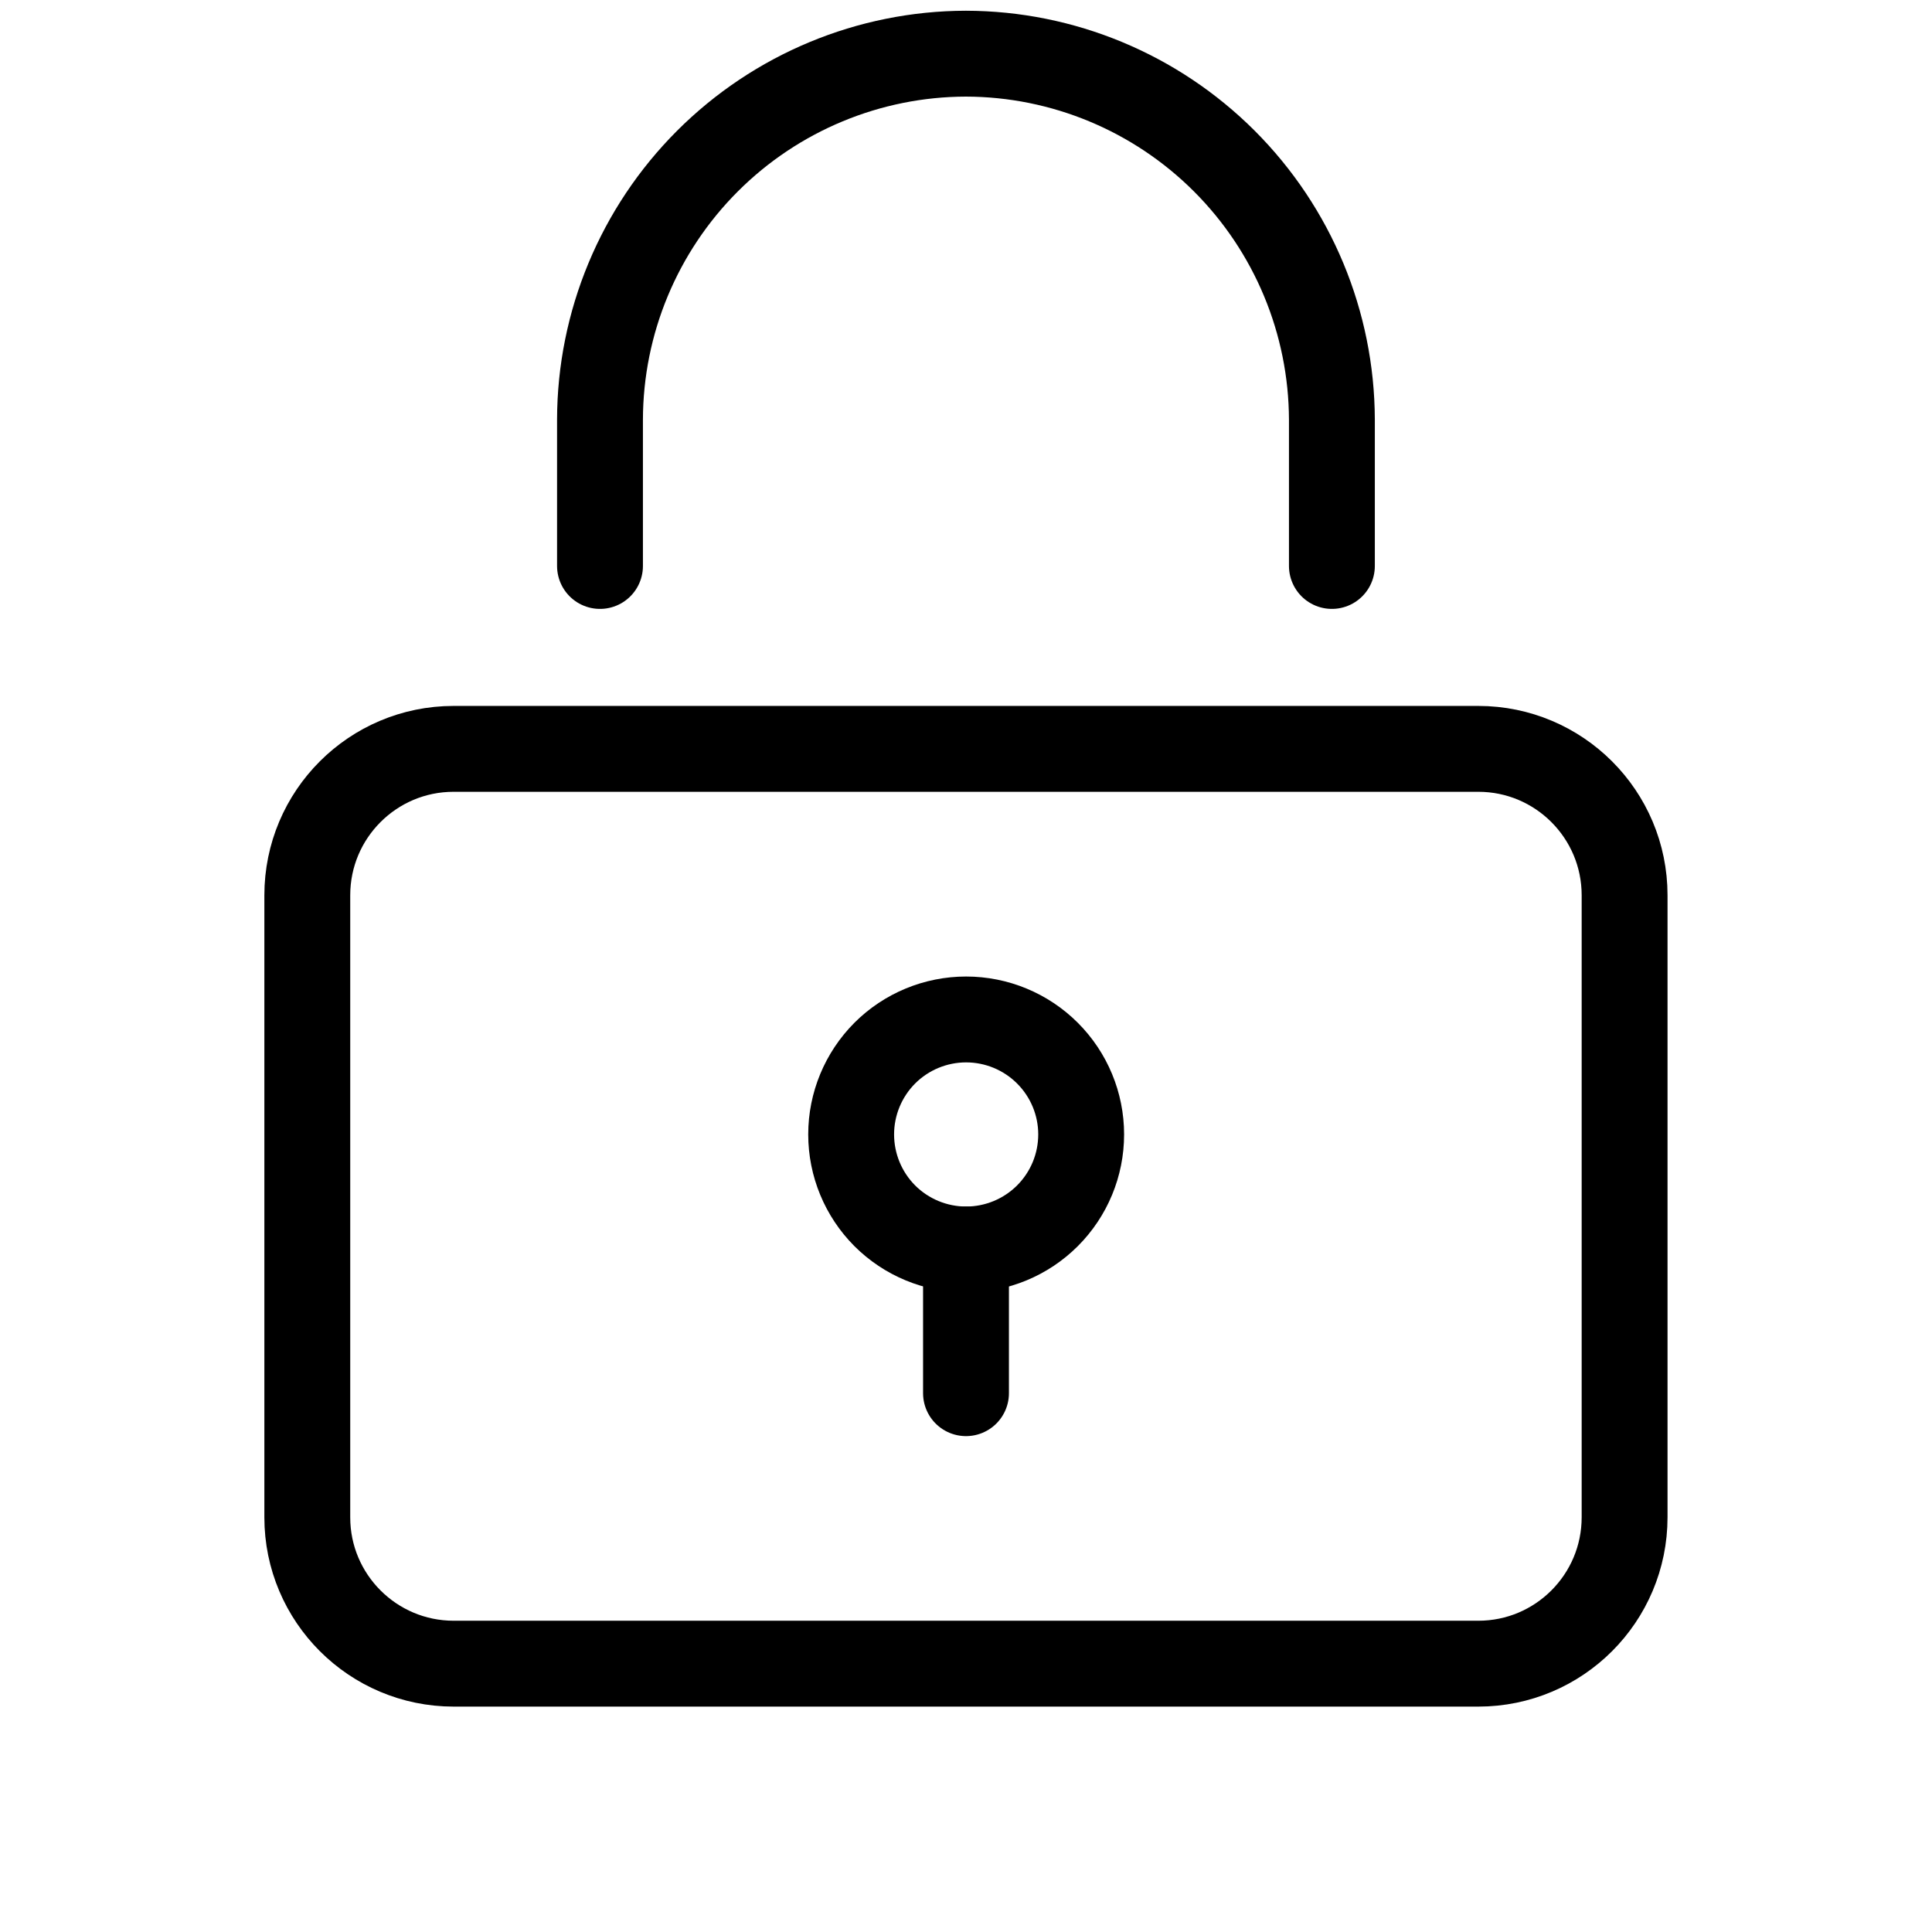 <svg width="18" height="18" viewBox="0 0 18 18" fill="none" xmlns="http://www.w3.org/2000/svg">
<path d="M12.409 5.273V3.909C12.406 3.006 12.046 2.14 11.407 1.501C10.768 0.862 9.903 0.502 8.999 0.5C8.096 0.502 7.23 0.862 6.591 1.501C5.952 2.14 5.592 3.006 5.59 3.909V5.273" stroke="currentColor" stroke-width="0.8" stroke-miterlimit="10" stroke-linecap="round"/>
<path d="M13.773 6.977H4.226C3.474 6.977 2.863 7.587 2.863 8.341V14.137C2.863 14.889 3.474 15.5 4.227 15.5H13.773C14.526 15.5 15.136 14.889 15.136 14.136V8.341C15.136 7.587 14.525 6.977 13.773 6.977Z" stroke="currentColor" stroke-width="0.8" stroke-miterlimit="10" stroke-linecap="square"/>
<path d="M9.001 11.641C9.285 11.641 9.558 11.528 9.759 11.327C9.96 11.126 10.073 10.854 10.073 10.569C10.073 10.285 9.96 10.013 9.759 9.812C9.558 9.611 9.285 9.498 9.001 9.498C8.717 9.498 8.444 9.611 8.243 9.812C8.043 10.013 7.93 10.285 7.93 10.569C7.93 10.854 8.043 11.126 8.243 11.327C8.444 11.528 8.717 11.641 9.001 11.641Z" stroke="currentColor" stroke-width="0.8" stroke-miterlimit="10" stroke-linecap="square"/>
<path d="M9 11.641V12.98" stroke="currentColor" stroke-width="0.8" stroke-miterlimit="10" stroke-linecap="round"/>
</svg>
